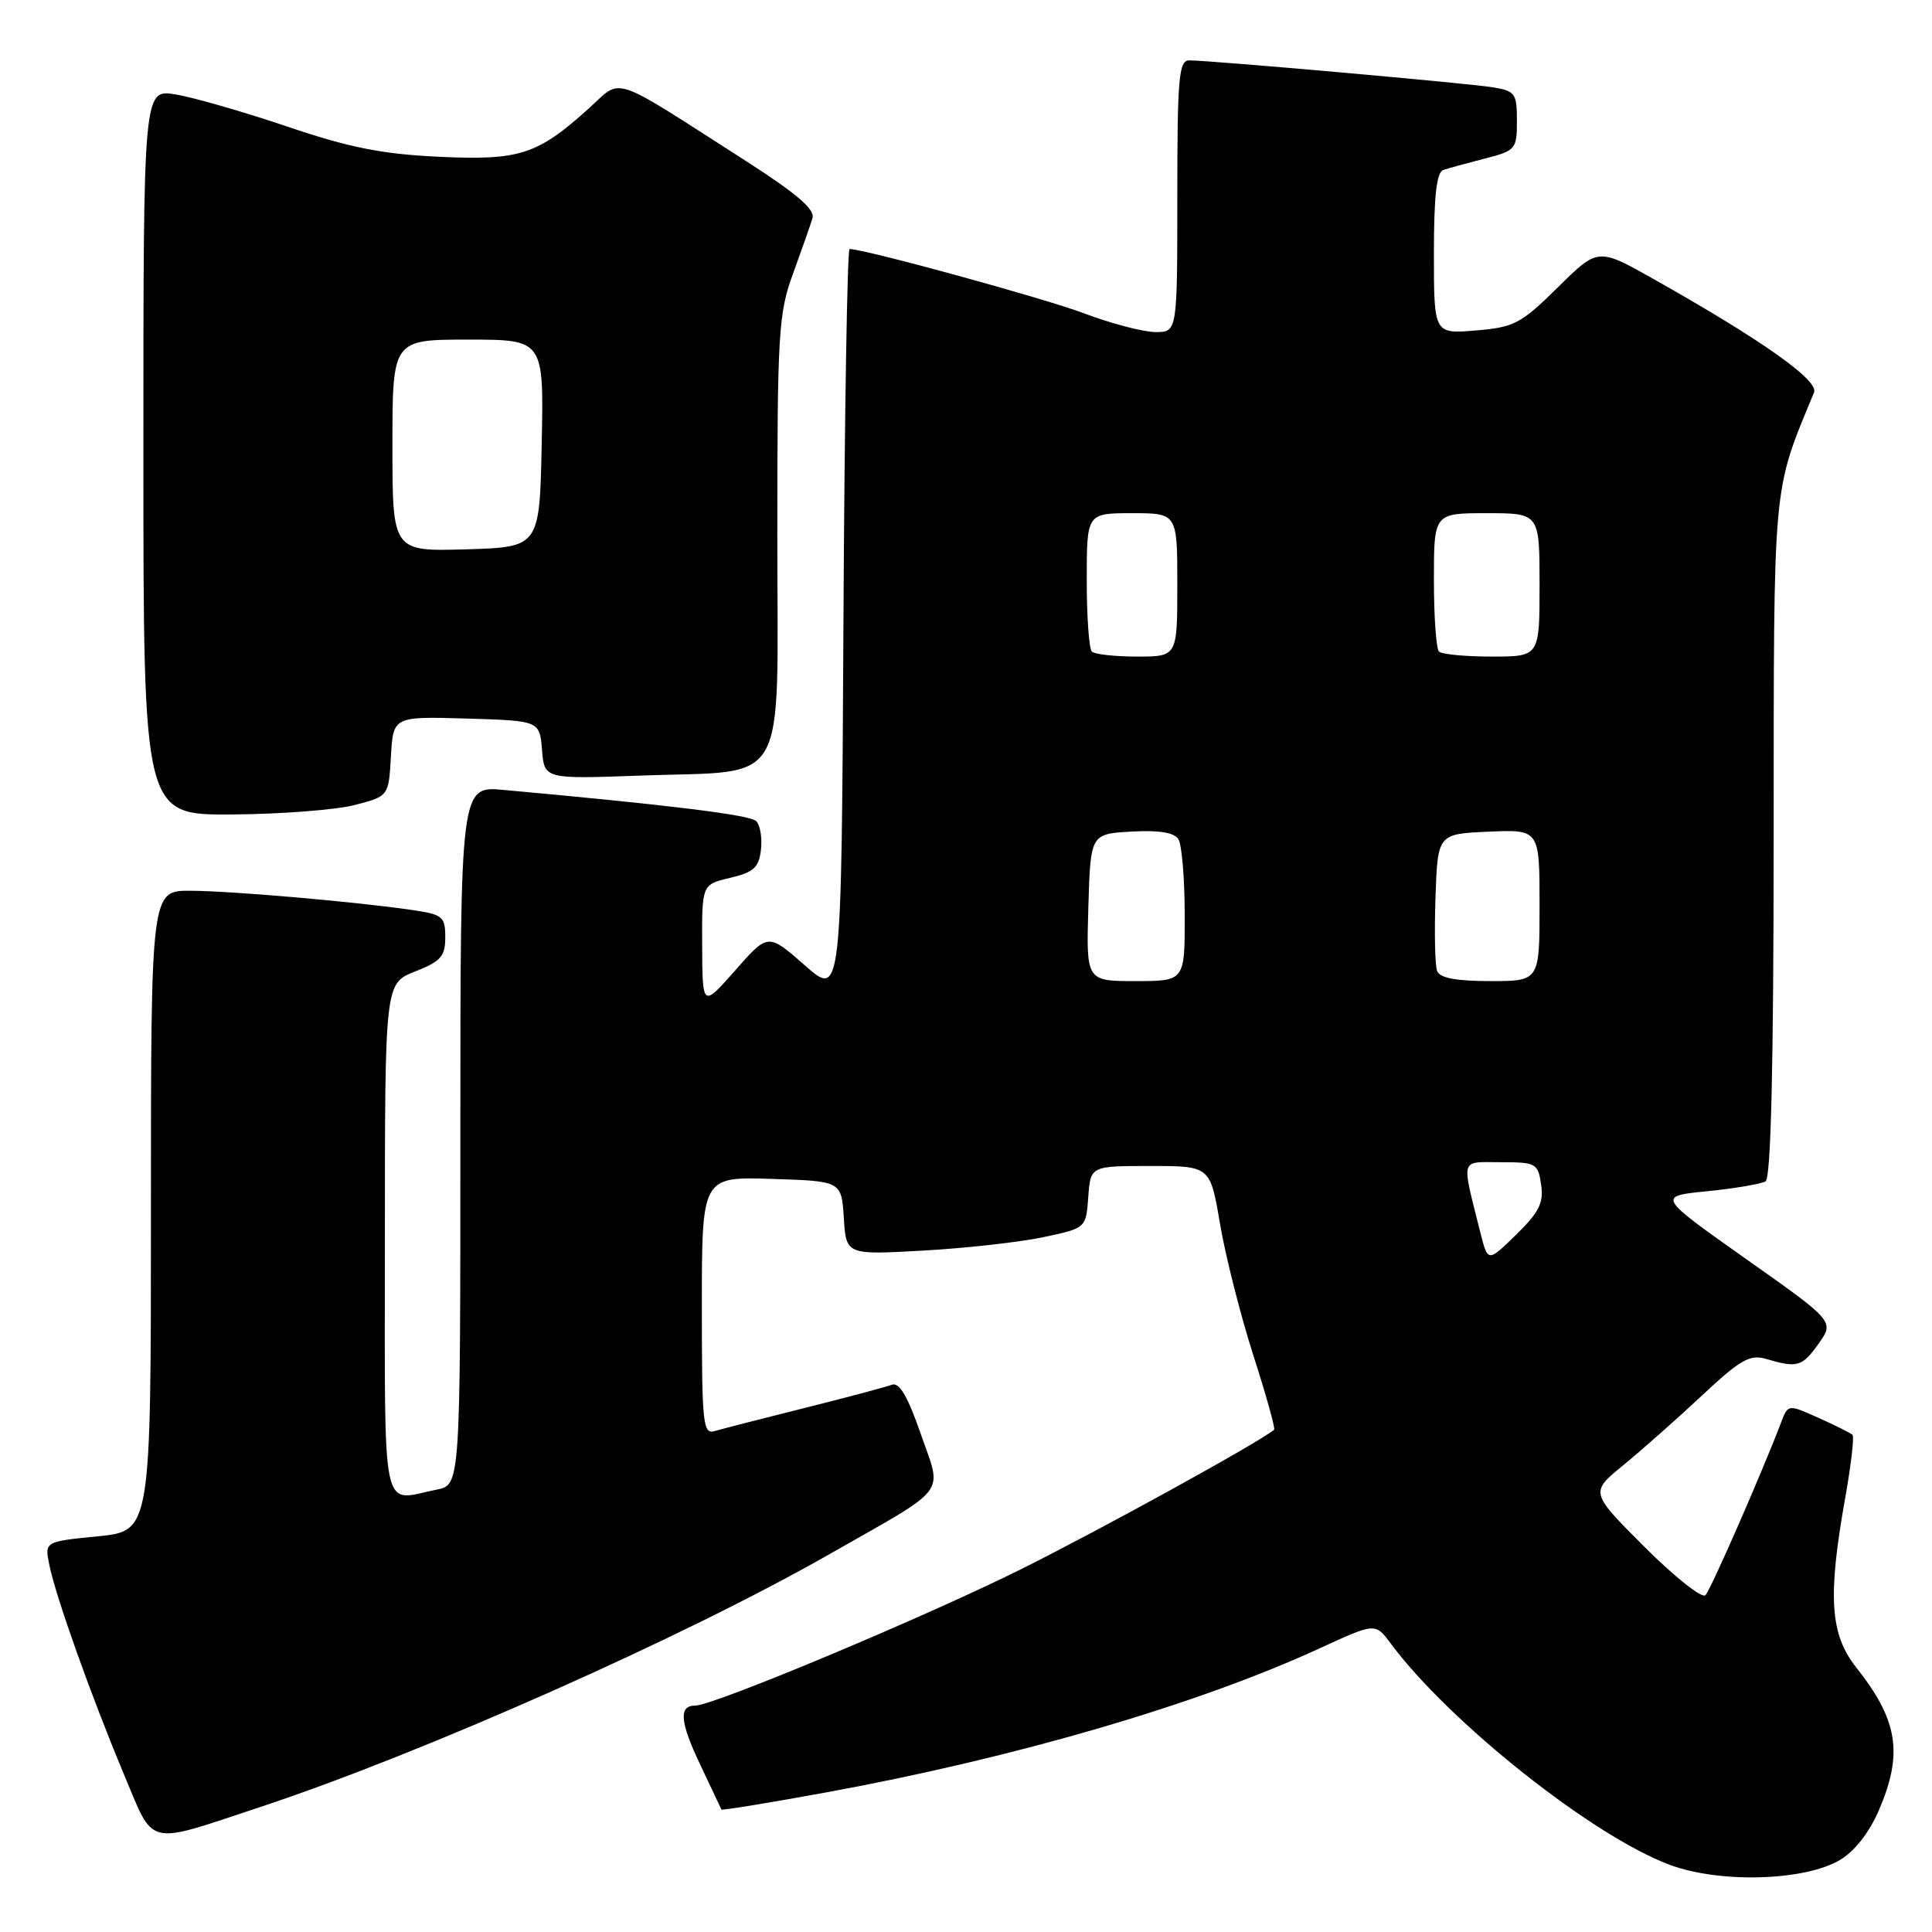 <?xml version="1.0" encoding="UTF-8" standalone="no"?>
<!DOCTYPE svg PUBLIC "-//W3C//DTD SVG 1.1//EN" "http://www.w3.org/Graphics/SVG/1.1/DTD/svg11.dtd" >
<svg xmlns="http://www.w3.org/2000/svg" xmlns:xlink="http://www.w3.org/1999/xlink" version="1.1" viewBox="0 0 256 256">
 <g >
 <path fill="currentColor"
d=" M 243.78 246.47 C 245.75 245.31 247.68 242.84 248.96 239.87 C 252.20 232.35 251.50 227.94 245.97 220.96 C 242.49 216.56 242.16 211.61 244.49 198.54 C 245.27 194.16 245.71 190.38 245.47 190.13 C 245.22 189.89 243.20 188.87 240.97 187.88 C 236.93 186.06 236.93 186.06 236.01 188.47 C 233.48 195.12 226.70 210.61 225.98 211.37 C 225.53 211.84 221.91 208.97 217.92 204.99 C 210.68 197.75 210.68 197.75 215.09 194.15 C 217.52 192.16 222.20 188.02 225.50 184.93 C 230.60 180.16 231.87 179.43 234.00 180.06 C 238.16 181.29 238.78 181.11 240.97 178.05 C 243.07 175.09 243.07 175.09 231.33 166.80 C 219.58 158.50 219.58 158.50 226.25 157.84 C 229.91 157.47 233.38 156.88 233.95 156.53 C 234.66 156.09 235.01 141.18 235.02 111.19 C 235.04 62.99 234.82 65.45 240.37 52.00 C 241.03 50.41 233.46 45.06 219.12 36.98 C 211.74 32.82 211.74 32.82 206.43 38.07 C 201.53 42.90 200.66 43.36 195.55 43.79 C 190.00 44.25 190.00 44.25 190.00 33.59 C 190.00 25.96 190.35 22.82 191.25 22.52 C 191.94 22.29 194.41 21.61 196.75 21.01 C 200.84 19.96 201.00 19.78 201.00 16.01 C 201.00 12.36 200.77 12.05 197.75 11.56 C 194.38 11.02 160.36 8.00 157.58 8.00 C 156.20 8.00 156.00 10.28 156.00 26.00 C 156.00 44.00 156.00 44.00 153.12 44.00 C 151.53 44.00 147.28 42.89 143.67 41.53 C 138.29 39.50 114.57 33.00 112.57 33.00 C 112.27 33.00 111.90 55.32 111.76 82.60 C 111.50 132.19 111.50 132.19 106.64 127.91 C 101.77 123.63 101.77 123.63 97.43 128.57 C 93.08 133.50 93.08 133.50 93.04 125.35 C 93.00 117.20 93.00 117.20 96.75 116.32 C 99.87 115.58 100.56 114.96 100.83 112.60 C 101.01 111.03 100.73 109.33 100.20 108.80 C 99.38 107.98 88.74 106.67 66.75 104.67 C 61.00 104.14 61.00 104.14 61.00 150.45 C 61.00 196.75 61.00 196.75 57.88 197.38 C 50.37 198.88 51.00 201.92 51.00 164.15 C 51.00 130.30 51.00 130.30 55.00 128.73 C 58.41 127.39 59.00 126.73 59.00 124.19 C 59.00 121.47 58.65 121.18 54.75 120.60 C 47.30 119.50 30.68 118.05 25.25 118.03 C 20.00 118.00 20.00 118.00 20.00 160.44 C 20.00 202.88 20.00 202.88 12.95 203.57 C 5.90 204.27 5.90 204.27 6.54 207.38 C 7.40 211.60 12.05 224.65 16.38 235.00 C 20.51 244.85 19.14 244.52 34.51 239.43 C 55.95 232.33 90.59 216.95 109.83 205.98 C 125.99 196.77 124.86 198.26 121.99 189.96 C 120.26 184.99 119.16 183.11 118.17 183.49 C 117.41 183.78 112.22 185.16 106.64 186.56 C 101.06 187.95 95.71 189.33 94.75 189.61 C 93.13 190.10 93.00 188.85 93.00 173.03 C 93.00 155.92 93.00 155.92 102.25 156.21 C 111.50 156.50 111.50 156.50 111.81 161.39 C 112.12 166.28 112.12 166.28 122.31 165.71 C 127.91 165.40 135.06 164.60 138.20 163.94 C 143.90 162.74 143.90 162.74 144.20 158.62 C 144.50 154.50 144.50 154.50 152.43 154.50 C 160.36 154.50 160.36 154.50 161.66 162.17 C 162.37 166.38 164.35 174.19 166.05 179.51 C 167.76 184.83 169.01 189.30 168.83 189.45 C 166.75 191.16 146.37 202.39 135.47 207.84 C 122.77 214.18 94.56 226.00 92.12 226.00 C 89.92 226.00 90.09 228.14 92.72 233.69 C 94.23 236.88 95.52 239.62 95.59 239.77 C 95.65 239.91 101.95 238.88 109.60 237.48 C 134.57 232.90 158.64 225.87 174.87 218.41 C 182.23 215.02 182.23 215.02 184.27 217.76 C 192.08 228.26 211.07 243.32 221.28 247.11 C 227.88 249.56 239.08 249.24 243.78 246.47 Z  M 47.00 106.67 C 51.50 105.50 51.50 105.50 51.80 100.21 C 52.11 94.93 52.11 94.93 61.80 95.21 C 71.50 95.50 71.50 95.50 71.82 99.37 C 72.13 103.23 72.13 103.23 84.82 102.77 C 104.79 102.03 103.00 105.15 103.00 71.00 C 103.00 44.04 103.15 41.54 105.09 36.23 C 106.24 33.08 107.40 29.78 107.66 28.90 C 108.02 27.75 105.54 25.63 98.83 21.33 C 80.61 9.65 82.53 10.29 78.04 14.35 C 71.20 20.52 68.86 21.28 58.09 20.77 C 50.56 20.41 46.25 19.55 38.00 16.75 C 32.22 14.80 25.59 12.89 23.25 12.51 C 19.00 11.82 19.00 11.82 19.00 59.91 C 19.00 108.00 19.00 108.00 30.75 107.92 C 37.21 107.88 44.52 107.31 47.00 106.67 Z  M 196.17 163.38 C 193.62 153.18 193.38 154.00 198.87 154.00 C 203.54 154.00 203.79 154.14 204.21 156.97 C 204.56 159.38 203.94 160.63 200.90 163.60 C 197.15 167.26 197.15 167.26 196.17 163.38 Z  M 144.21 120.25 C 144.50 110.50 144.50 110.50 149.91 110.19 C 153.55 109.98 155.58 110.31 156.14 111.19 C 156.60 111.91 156.98 116.44 156.98 121.25 C 157.00 130.00 157.00 130.00 150.46 130.00 C 143.93 130.00 143.93 130.00 144.21 120.25 Z  M 190.43 128.67 C 190.14 127.93 190.05 123.55 190.21 118.92 C 190.50 110.50 190.50 110.50 197.25 110.20 C 204.00 109.91 204.00 109.91 204.00 119.95 C 204.00 130.00 204.00 130.00 197.47 130.00 C 192.95 130.00 190.78 129.59 190.43 128.67 Z  M 144.67 86.33 C 144.30 85.97 144.00 81.69 144.00 76.83 C 144.00 68.00 144.00 68.00 150.00 68.00 C 156.00 68.00 156.00 68.00 156.00 77.50 C 156.00 87.00 156.00 87.00 150.67 87.00 C 147.73 87.00 145.03 86.70 144.67 86.33 Z  M 190.67 86.33 C 190.30 85.97 190.00 81.69 190.00 76.83 C 190.00 68.00 190.00 68.00 197.00 68.00 C 204.00 68.00 204.00 68.00 204.00 77.50 C 204.00 87.00 204.00 87.00 197.67 87.00 C 194.18 87.00 191.03 86.70 190.67 86.33 Z  M 52.00 59.04 C 52.00 45.00 52.00 45.00 62.03 45.00 C 72.06 45.00 72.06 45.00 71.78 58.75 C 71.50 72.50 71.50 72.50 61.75 72.79 C 52.00 73.07 52.00 73.07 52.00 59.04 Z "/>
</g>
</svg>